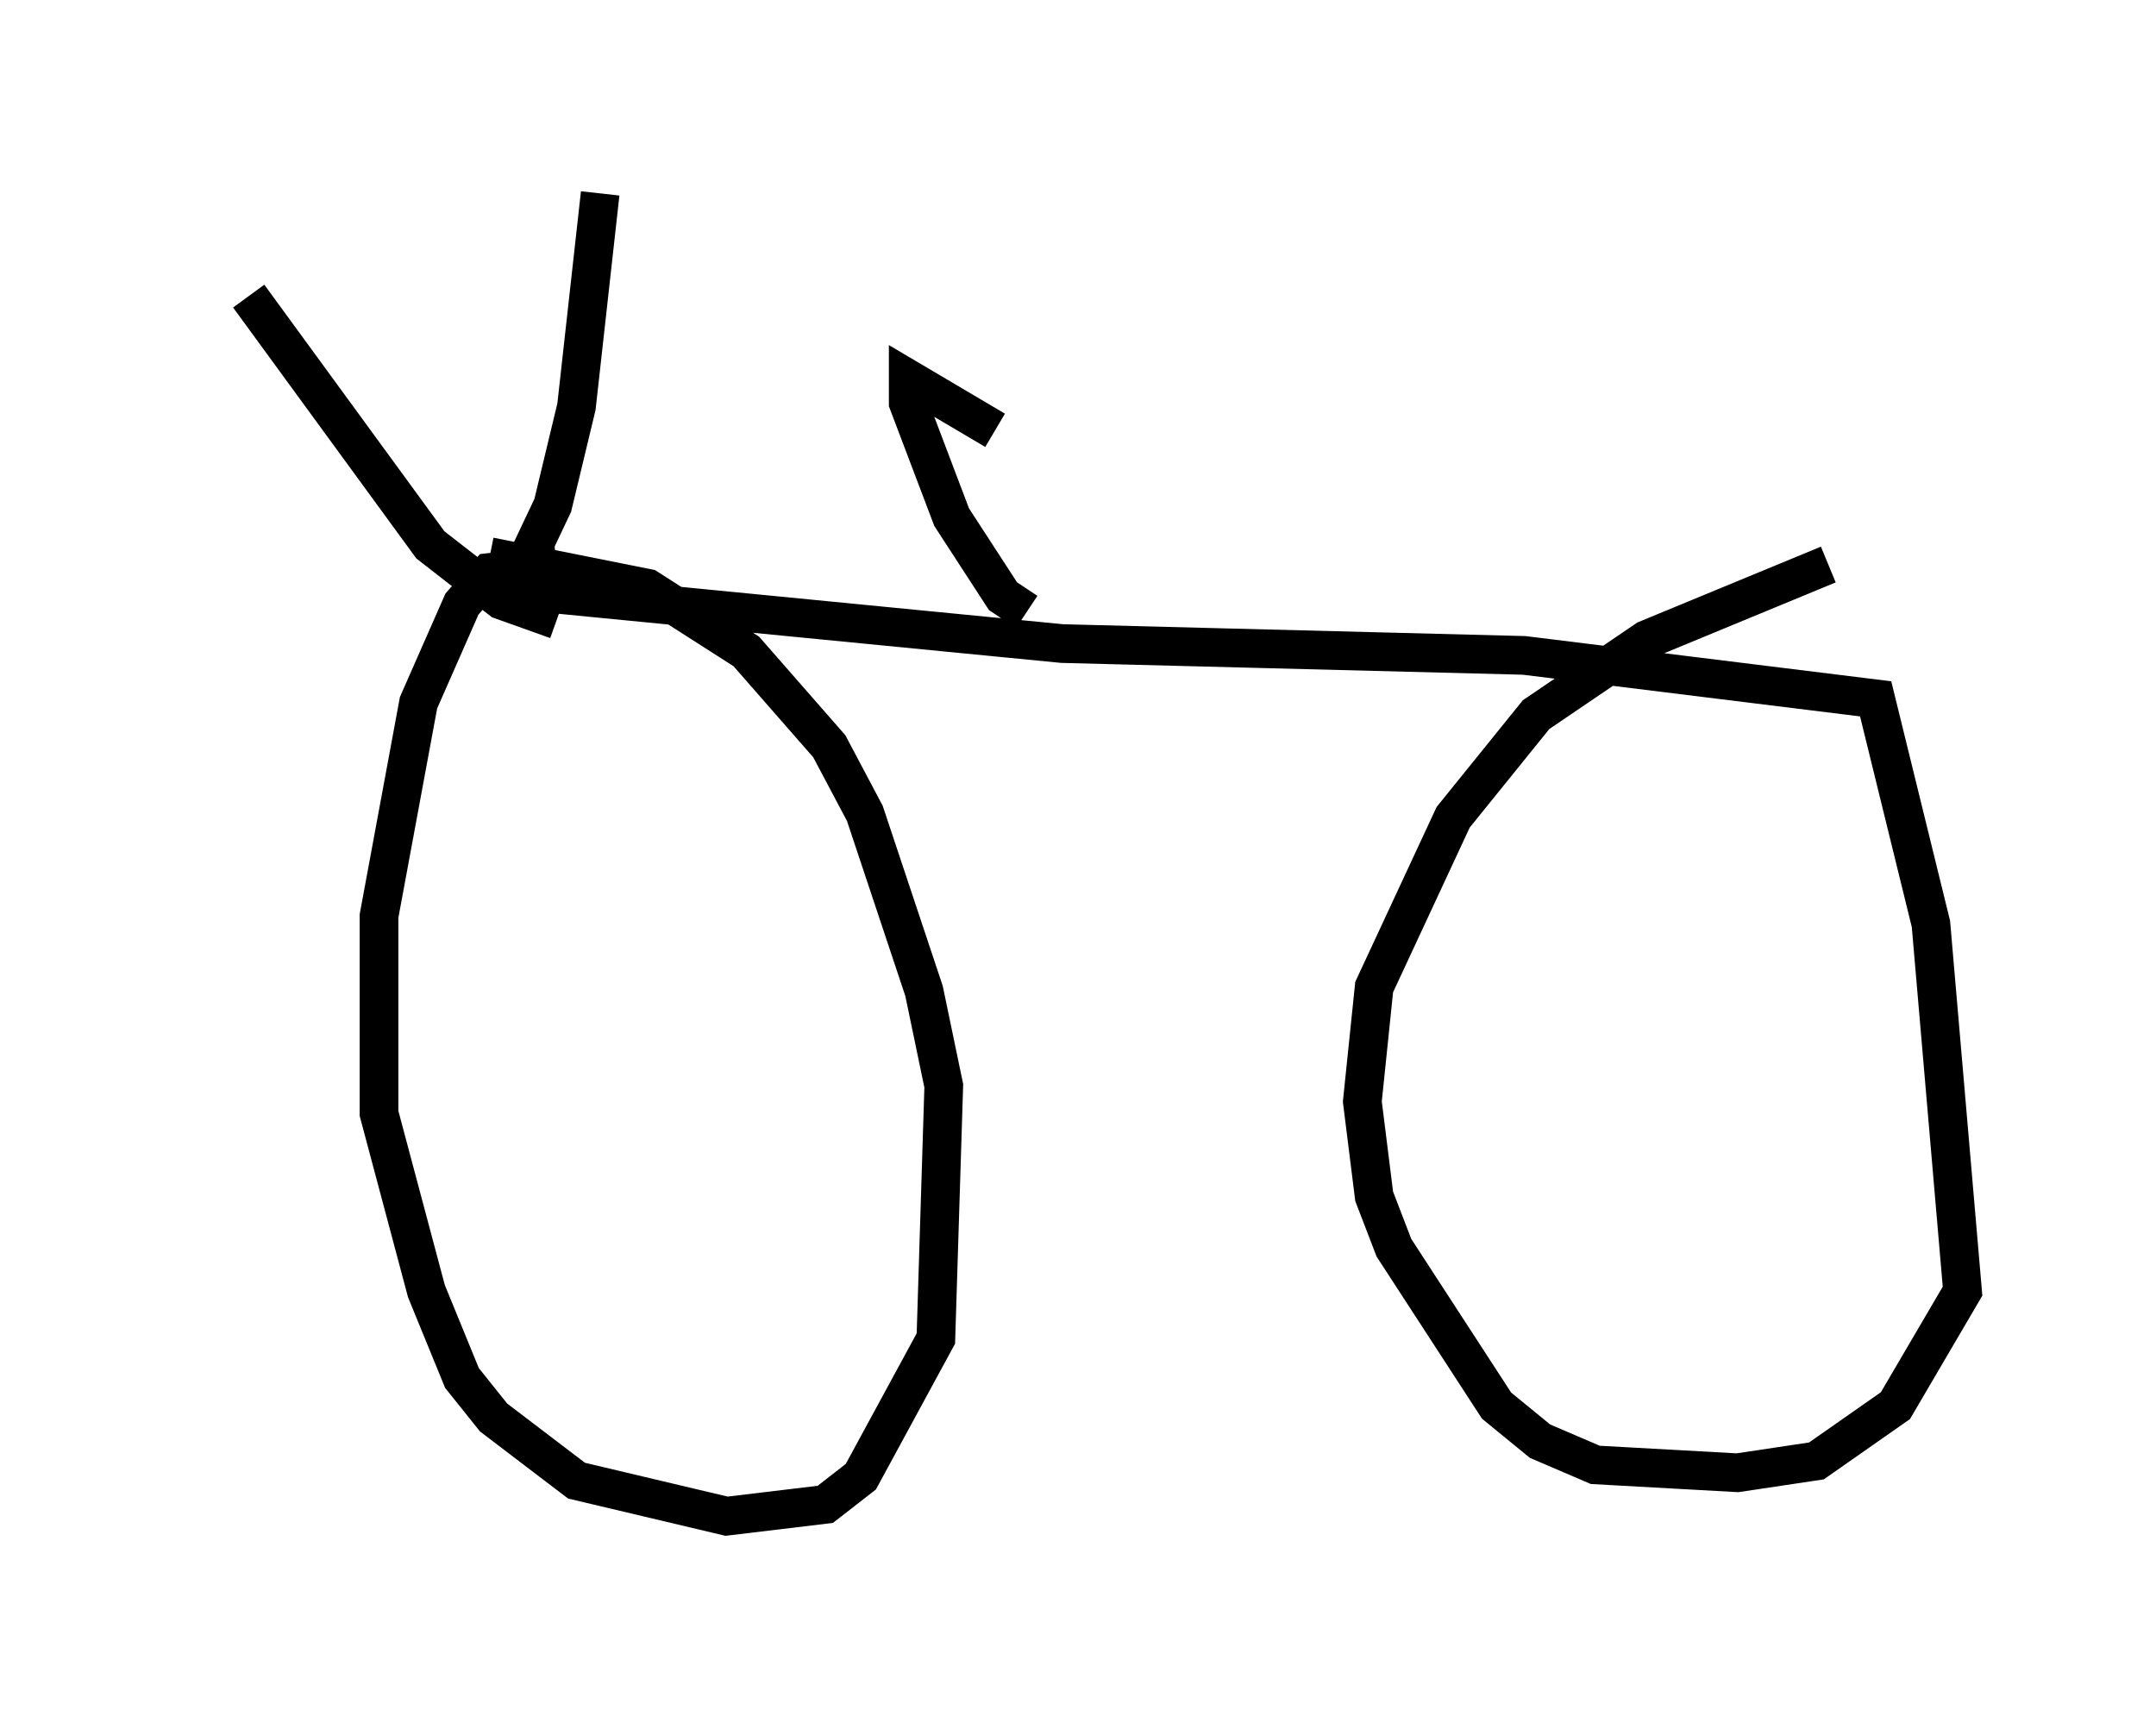 <?xml version="1.0" encoding="utf-8" ?>
<svg baseProfile="full" height="44.198" version="1.1" width="55.734" xmlns="http://www.w3.org/2000/svg" xmlns:ev="http://www.w3.org/2001/xml-events" xmlns:xlink="http://www.w3.org/1999/xlink"><defs /><rect fill="white" height="44.198" width="55.734" x="0" y="0" /><path d="M5, 6.94 m1.429, 0.715 l4.696, 6.431 1.838, 1.429 l1.429, 0.51 m1.123, -11.025 l-0.613, 5.513 -0.613, 2.552 l-0.919, 1.94 0.51, 0.306 l13.577, 1.327 11.944, 0.306 l9.086, 1.123 1.429, 5.819 l0.817, 9.494 -1.735, 2.96 l-2.042, 1.429 -2.042, 0.306 l-3.675, -0.204 -1.429, -0.613 l-1.123, -0.919 -2.654, -4.083 l-0.51, -1.327 -0.306, -2.45 l0.306, -2.96 2.042, -4.39 l2.144, -2.654 2.858, -1.94 l4.696, -1.94 m-32.871, 0.0 l-1.735, 0.204 -0.715, 0.817 l-1.123, 2.552 -1.021, 5.513 l0.0, 5.104 1.225, 4.594 l0.919, 2.246 0.817, 1.021 l2.144, 1.633 3.879, 0.919 l2.552, -0.306 0.919, -0.715 l1.94, -3.573 0.204, -6.533 l-0.51, -2.45 -1.531, -4.594 l-0.919, -1.735 -2.144, -2.45 l-2.552, -1.633 -4.083, -0.817 m13.883, 1.429 l-0.613, -0.408 -1.327, -2.042 l-1.123, -2.96 0.0, -0.613 l2.246, 1.327 " fill="none" stroke="black" stroke-width="1" /></svg>